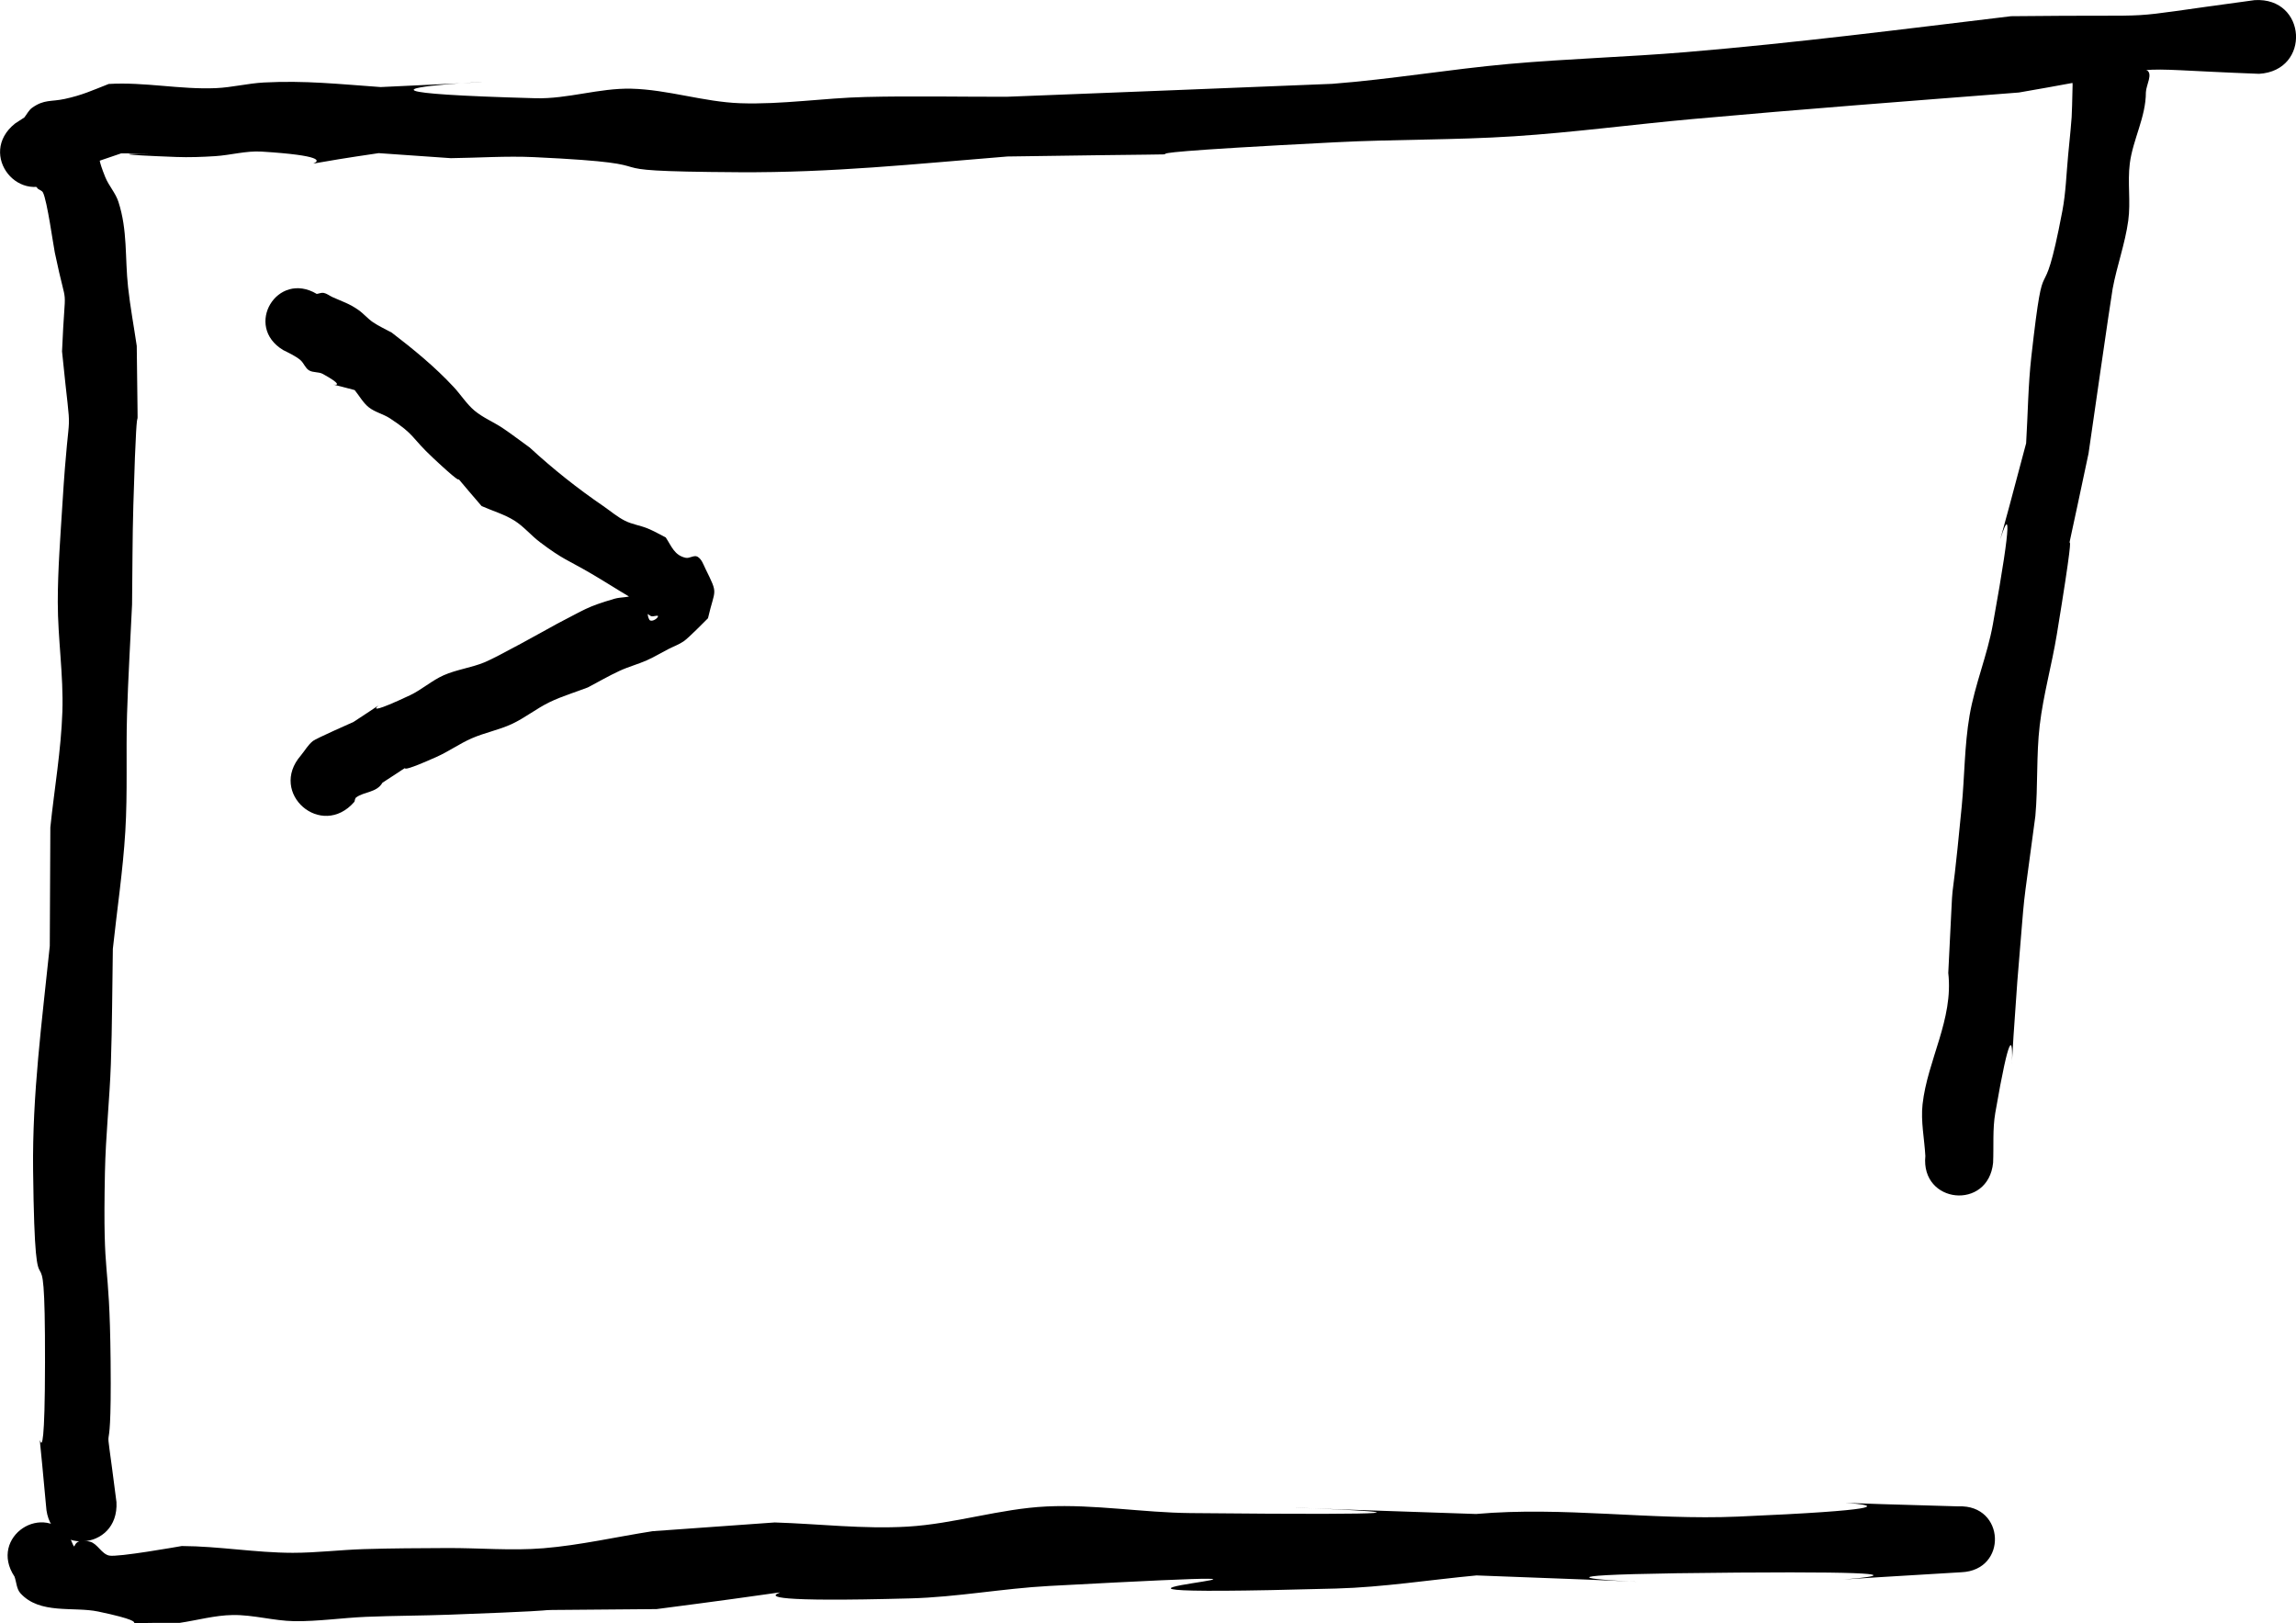 <?xml version="1.0" encoding="UTF-8" standalone="no"?>
<!-- Created with Inkscape (http://www.inkscape.org/) -->

<svg
   xmlns:dc="http://purl.org/dc/elements/1.1/"
   xmlns:cc="http://creativecommons.org/ns#"
   xmlns:rdf="http://www.w3.org/1999/02/22-rdf-syntax-ns#"
   xmlns:svg="http://www.w3.org/2000/svg"
   xmlns="http://www.w3.org/2000/svg"
   xmlns:sodipodi="http://sodipodi.sourceforge.net/DTD/sodipodi-0.dtd"
   xmlns:inkscape="http://www.inkscape.org/namespaces/inkscape"
   width="53.409mm"
   height="37.752mm"
   viewBox="0 0 53.409 37.752"
   version="1.1"
   id="svg8"
   sodipodi:docname="console.svg"
   inkscape:version="0.92.3 (2405546, 2018-03-11)">
  <defs
     id="defs2" />
  <sodipodi:namedview
     id="base"
     pagecolor="#ffffff"
     bordercolor="#666666"
     borderopacity="1.0"
     inkscape:pageopacity="0.0"
     inkscape:pageshadow="2"
     inkscape:zoom="3.959798"
     inkscape:cx="84.187178"
     inkscape:cy="76.485291"
     inkscape:document-units="mm"
     inkscape:current-layer="layer1"
     showgrid="false"
     inkscape:window-width="1600"
     inkscape:window-height="845"
     inkscape:window-x="0"
     inkscape:window-y="27"
     inkscape:window-maximized="1"
     fit-margin-top="0"
     fit-margin-left="0"
     fit-margin-right="0"
     fit-margin-bottom="0" />
  <g
     inkscape:label="Layer 1"
     inkscape:groupmode="layer"
     id="layer1"
     transform="translate(-55.902,-83.773)">
    <path
       style="fill:#000000;stroke-width:0.265"
       id="path228"
       d="m 58.035,87.161 c 0.419,0.531 -0.015,-0.089 0.315,0.73 0.081,0.202 0.241,0.37 0.307,0.577 0.216,0.668 0.149,1.291 0.224,1.983 0.05,0.458 0.135,0.912 0.202,1.368 0.035,3.37 0.032,-0.083 -0.079,3.7 -0.023,0.771 -0.02,1.542 -0.03,2.314 -0.039,0.854 -0.092,1.707 -0.117,2.561 -0.027,0.905 0.015,1.812 -0.04,2.716 -0.055,0.914 -0.193,1.821 -0.29,2.732 -0.015,0.892 -0.015,1.784 -0.046,2.675 -0.03,0.841 -0.121,1.679 -0.138,2.52 -0.054,2.698 0.106,1.827 0.132,4.401 0.031,3.049 -0.205,0.578 0.136,3.272 0.062,1.158 -1.575,1.246 -1.638,0.088 v 0 c -0.307,-3.394 -0.029,0.53 -0.024,-3.338 0.005,-3.87 -0.228,-0.312 -0.277,-4.461 -0.021,-1.777 0.206,-3.459 0.388,-5.223 0.004,-0.92 0.009,-1.839 0.013,-2.759 0.093,-0.898 0.25,-1.791 0.28,-2.693 0.028,-0.849 -0.107,-1.696 -0.107,-2.545 1.09e-4,-0.761 0.061,-1.521 0.108,-2.281 0.168,-2.739 0.237,-1.097 -0.009,-3.552 0.075,-1.791 0.148,-0.785 -0.168,-2.298 -0.035,-0.168 -0.178,-1.211 -0.276,-1.398 -0.023,-0.044 -0.08,-0.059 -0.12,-0.088 -0.708,-0.885 0.544,-1.887 1.252,-1.002 z"
       inkscape:connector-curvature="0" />
    <path
       style="fill:#000000;stroke-width:0.265"
       id="path230"
       d="m 56.249,86.648 c 0.073,-0.048 0.146,-0.096 0.219,-0.143 0.061,-0.076 0.104,-0.171 0.184,-0.227 0.28,-0.198 0.434,-0.134 0.757,-0.204 0.409,-0.089 0.626,-0.193 1.022,-0.348 0.831,-0.05 1.664,0.133 2.494,0.097 0.373,-0.016 0.74,-0.111 1.113,-0.131 0.958,-0.051 1.757,0.038 2.718,0.106 6.736,-0.301 -3.937,0.054 3.603,0.26 0.746,0.02 1.482,-0.24 2.229,-0.222 0.852,0.021 1.682,0.308 2.533,0.338 0.971,0.034 1.94,-0.122 2.912,-0.145 1.094,-0.027 2.189,-0.003 3.283,-0.005 0.303,-0.012 7.458,-0.292 7.577,-0.301 1.371,-0.106 2.731,-0.339 4.101,-0.462 1.375,-0.123 2.756,-0.161 4.131,-0.276 2.573,-0.216 5,-0.528 7.559,-0.835 3.996,-0.046 2.108,0.103 5.667,-0.374 1.212,-0.072 1.313,1.642 0.101,1.714 v 0 c -3.548,-0.134 -1.683,-0.236 -5.588,0.435 -2.619,0.204 -4.976,0.381 -7.6,0.618 -1.381,0.125 -2.758,0.31 -4.142,0.4 -1.382,0.09 -2.768,0.068 -4.151,0.139 -7.842,0.4 -0.19,0.219 -7.633,0.331 -2.168,0.175 -4.075,0.379 -6.243,0.366 -4.046,-0.024 -1.056,-0.177 -4.772,-0.351 -0.644,-0.03 -1.289,0.016 -1.934,0.024 -0.559,-0.039 -1.118,-0.078 -1.678,-0.117 -3.221,0.471 0.164,0.144 -2.725,-0.036 -0.36,-0.022 -0.718,0.083 -1.078,0.106 -0.303,0.019 -0.607,0.031 -0.911,0.019 -2.84,-0.108 1.004,-0.076 -1.278,-0.083 -0.257,0.083 -0.728,0.267 -0.999,0.296 -0.083,0.009 -0.175,-0.05 -0.249,-0.013 -0.106,0.053 -0.094,0.235 -0.212,0.286 -0.892,0.714 -1.901,-0.548 -1.009,-1.262 z"
       inkscape:connector-curvature="0" />
    <path
       style="fill:#000000;stroke-width:0.265"
       id="path232"
       d="m 57.544,119.573 c 0.175,0.407 -0.047,-0.074 0.451,0.058 0.178,0.047 0.267,0.284 0.446,0.323 0.198,0.043 1.612,-0.209 1.69,-0.222 0.862,0.004 1.719,0.157 2.581,0.158 0.552,2.6e-4 1.103,-0.069 1.655,-0.086 0.644,-0.02 1.289,-0.022 1.934,-0.025 0.747,-0.004 1.496,0.066 2.24,0.005 0.855,-0.07 1.695,-0.265 2.543,-0.397 0.946,-0.068 1.893,-0.135 2.839,-0.203 1.03,0.032 2.062,0.158 3.091,0.097 1.087,-0.064 2.146,-0.417 3.234,-0.469 1.116,-0.053 2.231,0.143 3.348,0.154 11.355,0.111 -4.528,-0.349 6.642,0.021 2.028,-0.179 4.059,0.148 6.086,0.061 6.981,-0.301 -1.286,-0.411 5.138,-0.238 1.083,-0.046 1.149,1.486 0.065,1.532 v 0 c -6.987,0.41 2.362,-0.049 -5.198,0.008 -8.833,0.067 3.178,0.403 -6.08,0.066 -1.088,0.102 -2.172,0.275 -3.265,0.305 -9.461,0.261 2.74,-0.566 -6.676,-0.06 -1.078,0.058 -2.146,0.26 -3.225,0.289 -6.601,0.18 0.319,-0.558 -5.908,0.249 -4.582,0.046 -0.597,-0.025 -4.813,0.13 -0.647,0.024 -1.295,0.023 -1.942,0.05 -0.557,0.023 -1.112,0.108 -1.67,0.101 -0.48,-0.007 -0.954,-0.15 -1.434,-0.143 -0.417,0.006 -0.825,0.122 -1.237,0.183 -2.022,-0.013 -0.156,0.1 -1.893,-0.264 -0.575,-0.12 -1.359,0.073 -1.809,-0.426 -0.091,-0.101 -0.091,-0.257 -0.137,-0.386 -0.615,-0.922 0.689,-1.791 1.304,-0.869 z"
       inkscape:connector-curvature="0" />
    <path
       style="fill:#000000;stroke-width:0.265"
       id="path238"
       d="m 104.163,85.761 c -0.15,-0.411 -0.11,-0.086 0.053,-0.407 0.023,-0.046 0.01,-0.103 0.022,-0.153 0.148,-0.621 0.883,-0.191 1.601,0.204 0.15,0.083 -0.013,0.343 -0.02,0.514 7.9e-4,0.578 -0.302,1.095 -0.374,1.656 -0.056,0.44 0.024,0.89 -0.036,1.329 -0.073,0.536 -0.264,1.051 -0.363,1.583 -0.043,0.232 -0.541,3.696 -0.561,3.833 -0.883,4.182 -0.038,-0.053 -0.738,4.211 -0.116,0.708 -0.314,1.403 -0.398,2.116 -0.082,0.698 -0.038,1.407 -0.101,2.107 -0.345,2.609 -0.207,1.325 -0.42,3.851 -0.328,4.507 0.18,-0.948 -0.512,3.051 -0.066,0.382 -0.034,0.774 -0.051,1.162 -0.112,1.114 -1.688,0.956 -1.576,-0.158 v 0 c -0.022,-0.401 -0.109,-0.803 -0.065,-1.202 0.115,-1.031 0.722,-1.976 0.598,-3.055 0.163,-3.143 -0.003,-0.604 0.313,-3.874 0.068,-0.705 0.063,-1.419 0.183,-2.117 0.123,-0.717 0.412,-1.398 0.541,-2.114 0.978,-5.41 -0.616,1.056 0.774,-4.215 0.041,-0.674 0.046,-1.35 0.122,-2.021 0.323,-2.864 0.225,-0.769 0.721,-3.383 0.082,-0.429 0.093,-0.869 0.135,-1.304 0.101,-1.041 0.08,-0.751 0.103,-1.624 0.005,-0.095 -0.077,-0.267 0.016,-0.286 0.513,-0.104 1.047,-0.039 1.571,-0.037 0.059,2.22e-4 0.105,0.111 0.099,0.148 -0.011,0.067 -0.095,0.109 -0.088,0.184 0,1.097 -1.551,1.097 -1.551,0 z"
       inkscape:connector-curvature="0" />
    <path
       style="fill:#000000;stroke-width:0.265"
       id="path240"
       d="m 63.273,90.609 c 0.054,-0.008 0.108,-0.034 0.161,-0.023 0.073,0.015 0.133,0.066 0.201,0.097 0.23,0.104 0.392,0.15 0.605,0.3 0.121,0.085 0.217,0.203 0.34,0.286 0.137,0.093 0.289,0.16 0.434,0.24 0.511,0.392 1.002,0.793 1.441,1.265 0.167,0.179 0.298,0.393 0.485,0.55 0.198,0.166 0.444,0.264 0.658,0.408 0.214,0.143 0.418,0.302 0.628,0.452 0.538,0.496 1.107,0.948 1.711,1.361 0.167,0.115 0.323,0.25 0.504,0.341 0.165,0.083 0.355,0.108 0.526,0.178 0.145,0.059 0.28,0.139 0.421,0.209 0.134,0.202 0.202,0.419 0.465,0.474 0.09,0.019 0.194,-0.07 0.273,-0.026 0.099,0.056 0.138,0.183 0.188,0.285 0.305,0.619 0.219,0.442 0.057,1.147 -0.087,0.086 -0.451,0.459 -0.568,0.538 -0.11,0.075 -0.238,0.12 -0.357,0.181 -0.165,0.085 -0.325,0.182 -0.495,0.258 -0.208,0.093 -0.431,0.151 -0.638,0.247 -0.252,0.116 -0.491,0.257 -0.737,0.385 -0.296,0.114 -0.602,0.204 -0.888,0.342 -0.305,0.147 -0.573,0.366 -0.88,0.509 -0.3,0.139 -0.632,0.201 -0.935,0.334 -0.281,0.123 -0.534,0.305 -0.814,0.43 -1.355,0.606 -0.185,-0.092 -1.26,0.601 -0.135,0.234 -0.424,0.204 -0.612,0.343 -0.03,0.022 -0.028,0.068 -0.042,0.102 -0.763,0.88 -2.008,-0.2 -1.244,-1.079 v 0 c 0.094,-0.113 0.167,-0.248 0.283,-0.338 0.075,-0.058 0.896,-0.421 0.941,-0.441 1.353,-0.881 -0.338,0.155 1.311,-0.619 0.276,-0.13 0.508,-0.343 0.787,-0.467 0.303,-0.134 0.641,-0.174 0.947,-0.3 0.31,-0.127 1.382,-0.728 1.694,-0.899 0.648,-0.332 0.677,-0.389 1.334,-0.581 0.155,-0.045 0.337,-0.018 0.474,-0.105 0.137,-0.087 0.108,-0.386 0.332,-0.375 0.029,0.001 -0.042,0.04 -0.063,0.061 0.014,0.156 0.029,0.312 0.041,0.468 0.011,0.146 -0.051,0.314 0.025,0.439 0.037,0.06 0.173,-0.007 0.2,-0.072 0.021,-0.051 -0.116,0.013 -0.165,-0.013 -0.193,-0.105 -0.283,-0.355 -0.489,-0.443 -0.299,-0.176 -0.591,-0.365 -0.891,-0.54 -0.575,-0.336 -0.656,-0.325 -1.203,-0.738 -0.208,-0.157 -0.376,-0.366 -0.597,-0.503 -0.235,-0.145 -0.505,-0.223 -0.757,-0.334 -1.062,-1.231 0.014,-0.051 -1.123,-1.114 -0.538,-0.503 -0.409,-0.532 -1.008,-0.926 -0.155,-0.102 -0.349,-0.142 -0.494,-0.258 -0.135,-0.108 -0.219,-0.267 -0.328,-0.4 -1.139,-0.308 0.133,0.106 -0.74,-0.375 -0.097,-0.054 -0.227,-0.026 -0.322,-0.084 -0.085,-0.052 -0.118,-0.163 -0.192,-0.231 -0.101,-0.094 -0.286,-0.178 -0.408,-0.24 -0.923,-0.554 -0.14,-1.859 0.783,-1.305 z"
       inkscape:connector-curvature="0" />
  </g>
</svg>
